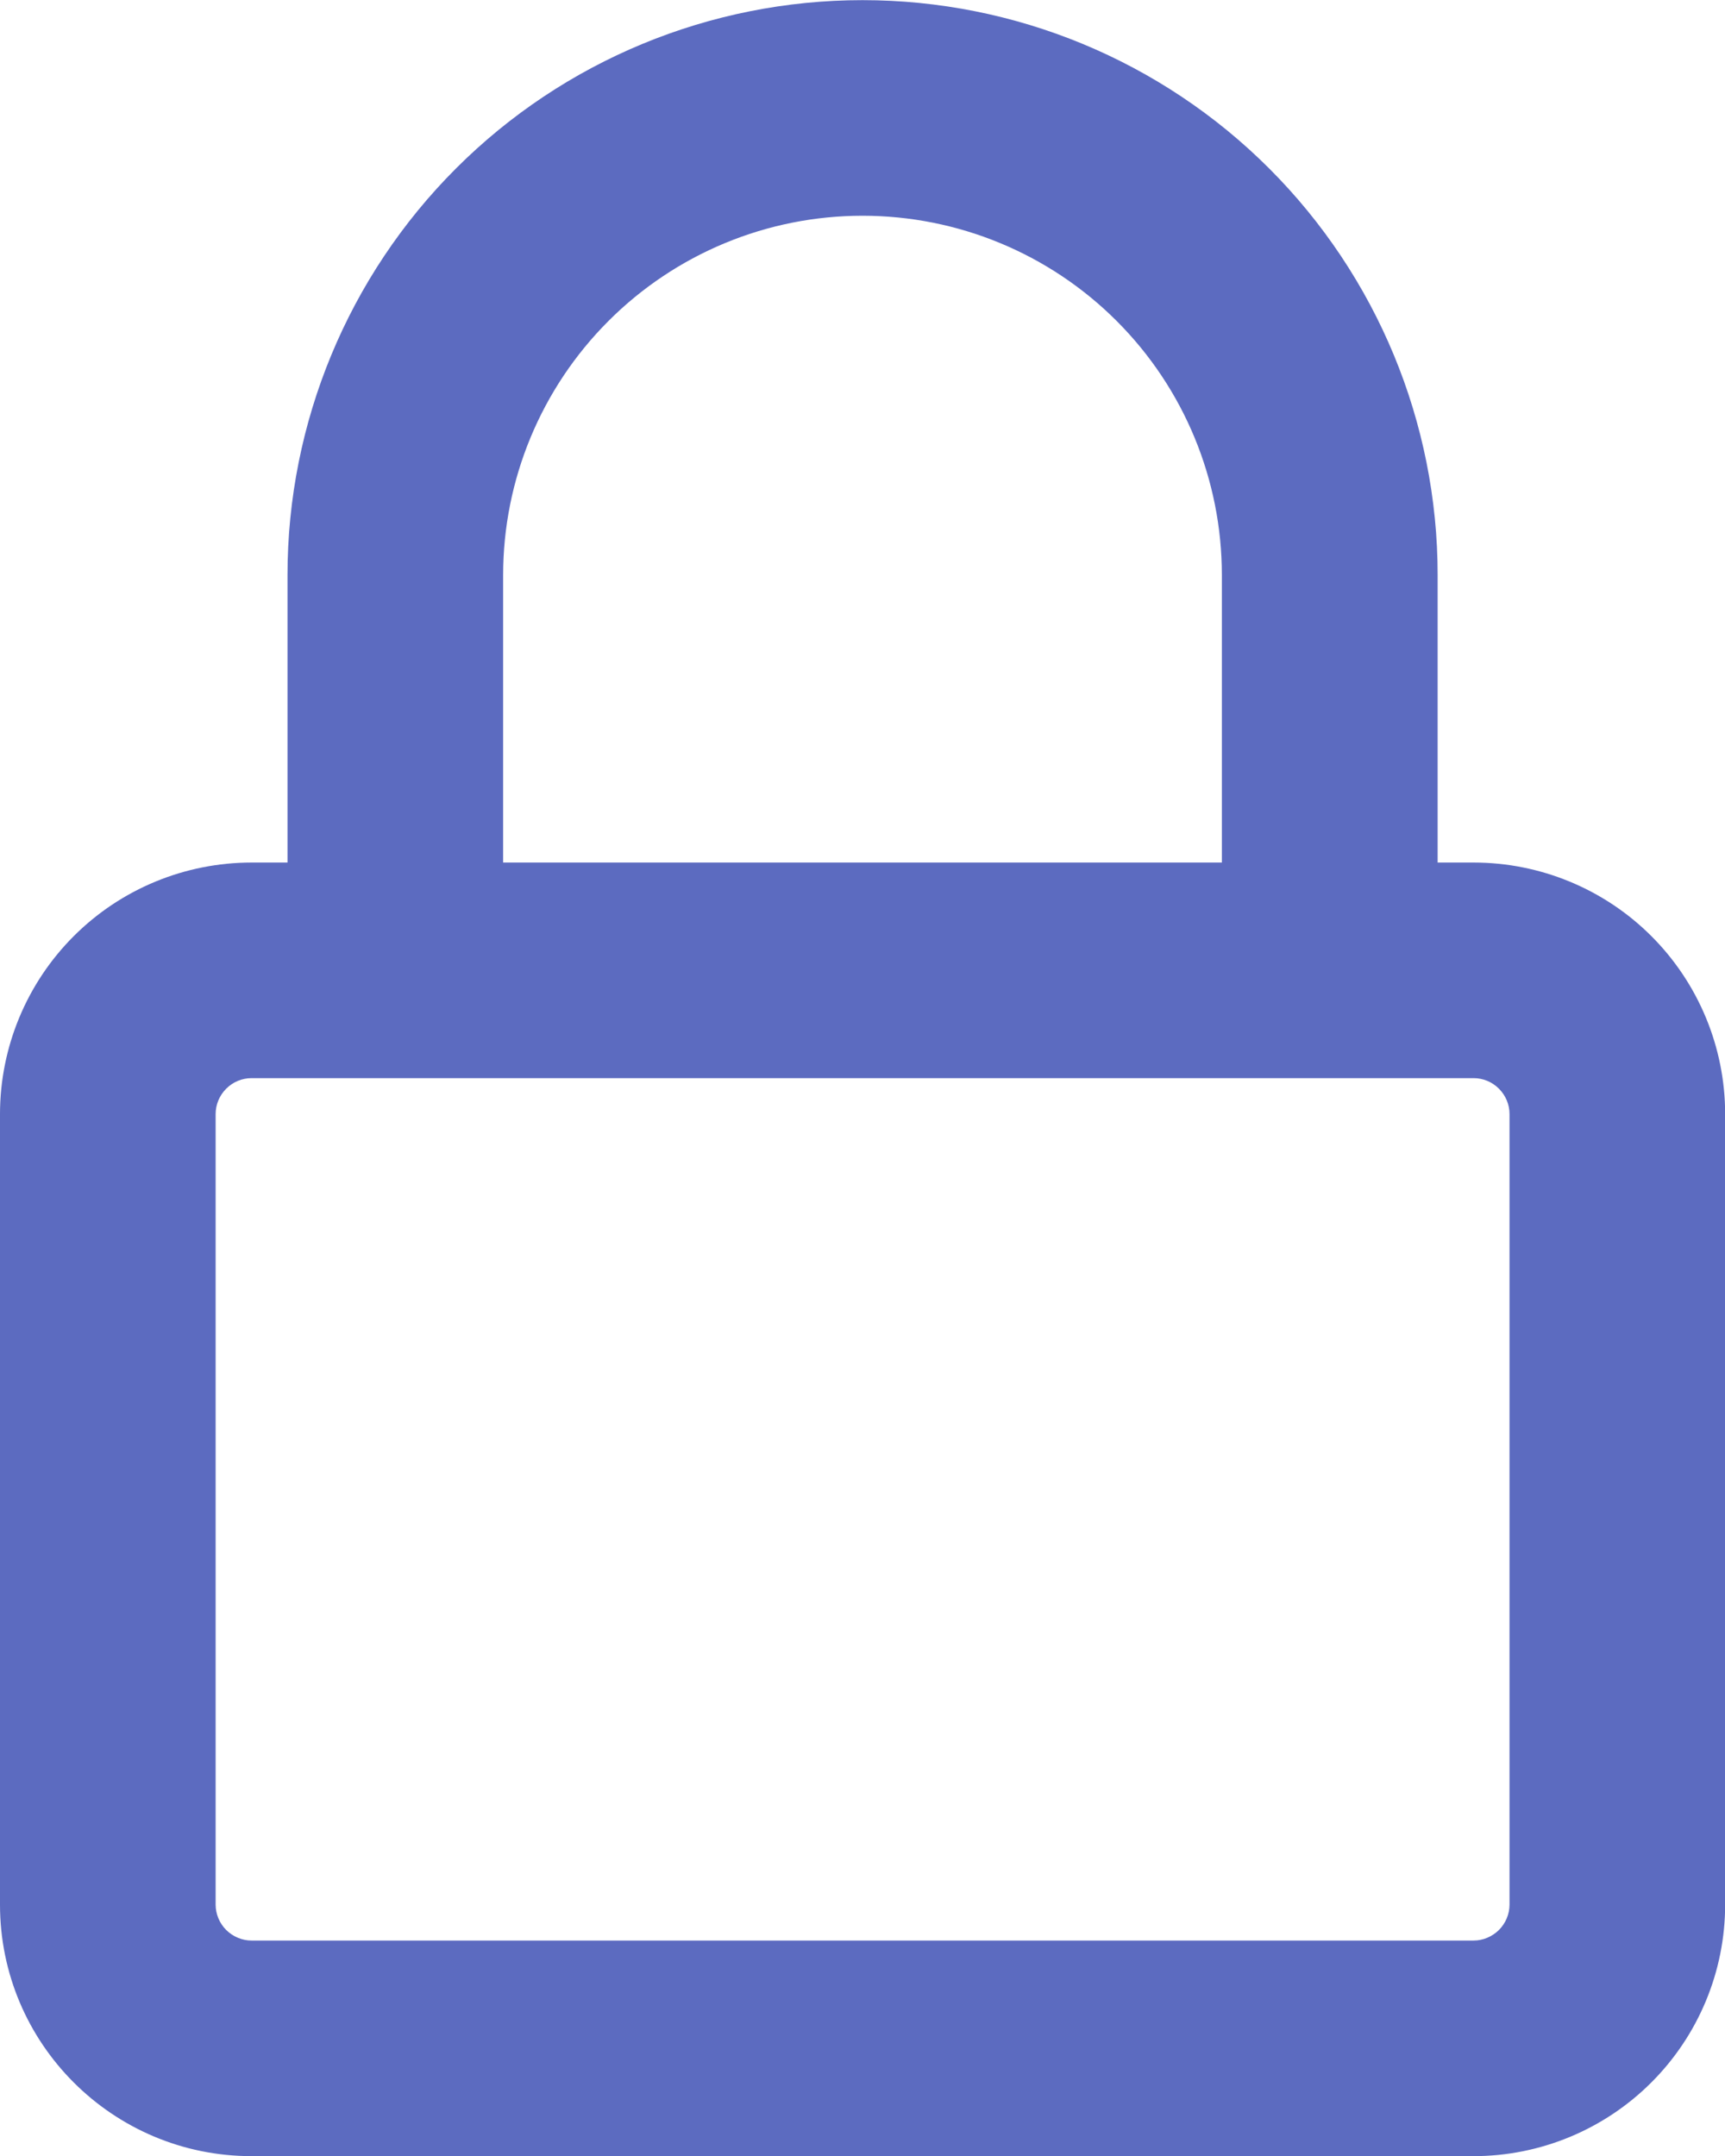 <svg width="12" height="15" viewBox="0 0 12 15" fill="none" xmlns="http://www.w3.org/2000/svg">
<path fill-rule="evenodd" clip-rule="evenodd" d="M2 4.001V6.001H1.75C1.286 6.001 0.841 6.185 0.513 6.513C0.185 6.841 0 7.287 0 7.751V13.251C0 14.217 0.784 15.001 1.75 15.001H10.251C10.715 15.001 11.16 14.816 11.488 14.488C11.816 14.16 12.001 13.715 12.001 13.251V7.751C12.001 7.287 11.816 6.841 11.488 6.513C11.16 6.185 10.715 6.001 10.251 6.001H10.001V4.001C10.001 2.94 9.579 1.922 8.829 1.172C8.079 0.422 7.061 0.001 6 0.001C4.94 0.001 3.922 0.422 3.172 1.172C2.422 1.922 2 2.94 2 4.001ZM8.5 6.001V4.001C8.5 3.338 8.237 2.702 7.768 2.233C7.299 1.764 6.664 1.501 6 1.501C5.337 1.501 4.702 1.764 4.233 2.233C3.764 2.702 3.5 3.338 3.5 4.001V6.001H8.5ZM10.001 7.501H10.251C10.317 7.501 10.38 7.527 10.427 7.574C10.474 7.621 10.501 7.684 10.501 7.751V13.251C10.501 13.317 10.474 13.381 10.427 13.428C10.38 13.474 10.317 13.501 10.251 13.501H1.75C1.684 13.501 1.621 13.474 1.574 13.428C1.527 13.381 1.5 13.317 1.5 13.251V7.751C1.5 7.684 1.527 7.621 1.574 7.574C1.621 7.527 1.684 7.501 1.75 7.501H10.001Z" fill="#5C6BC0"/>
</svg>
